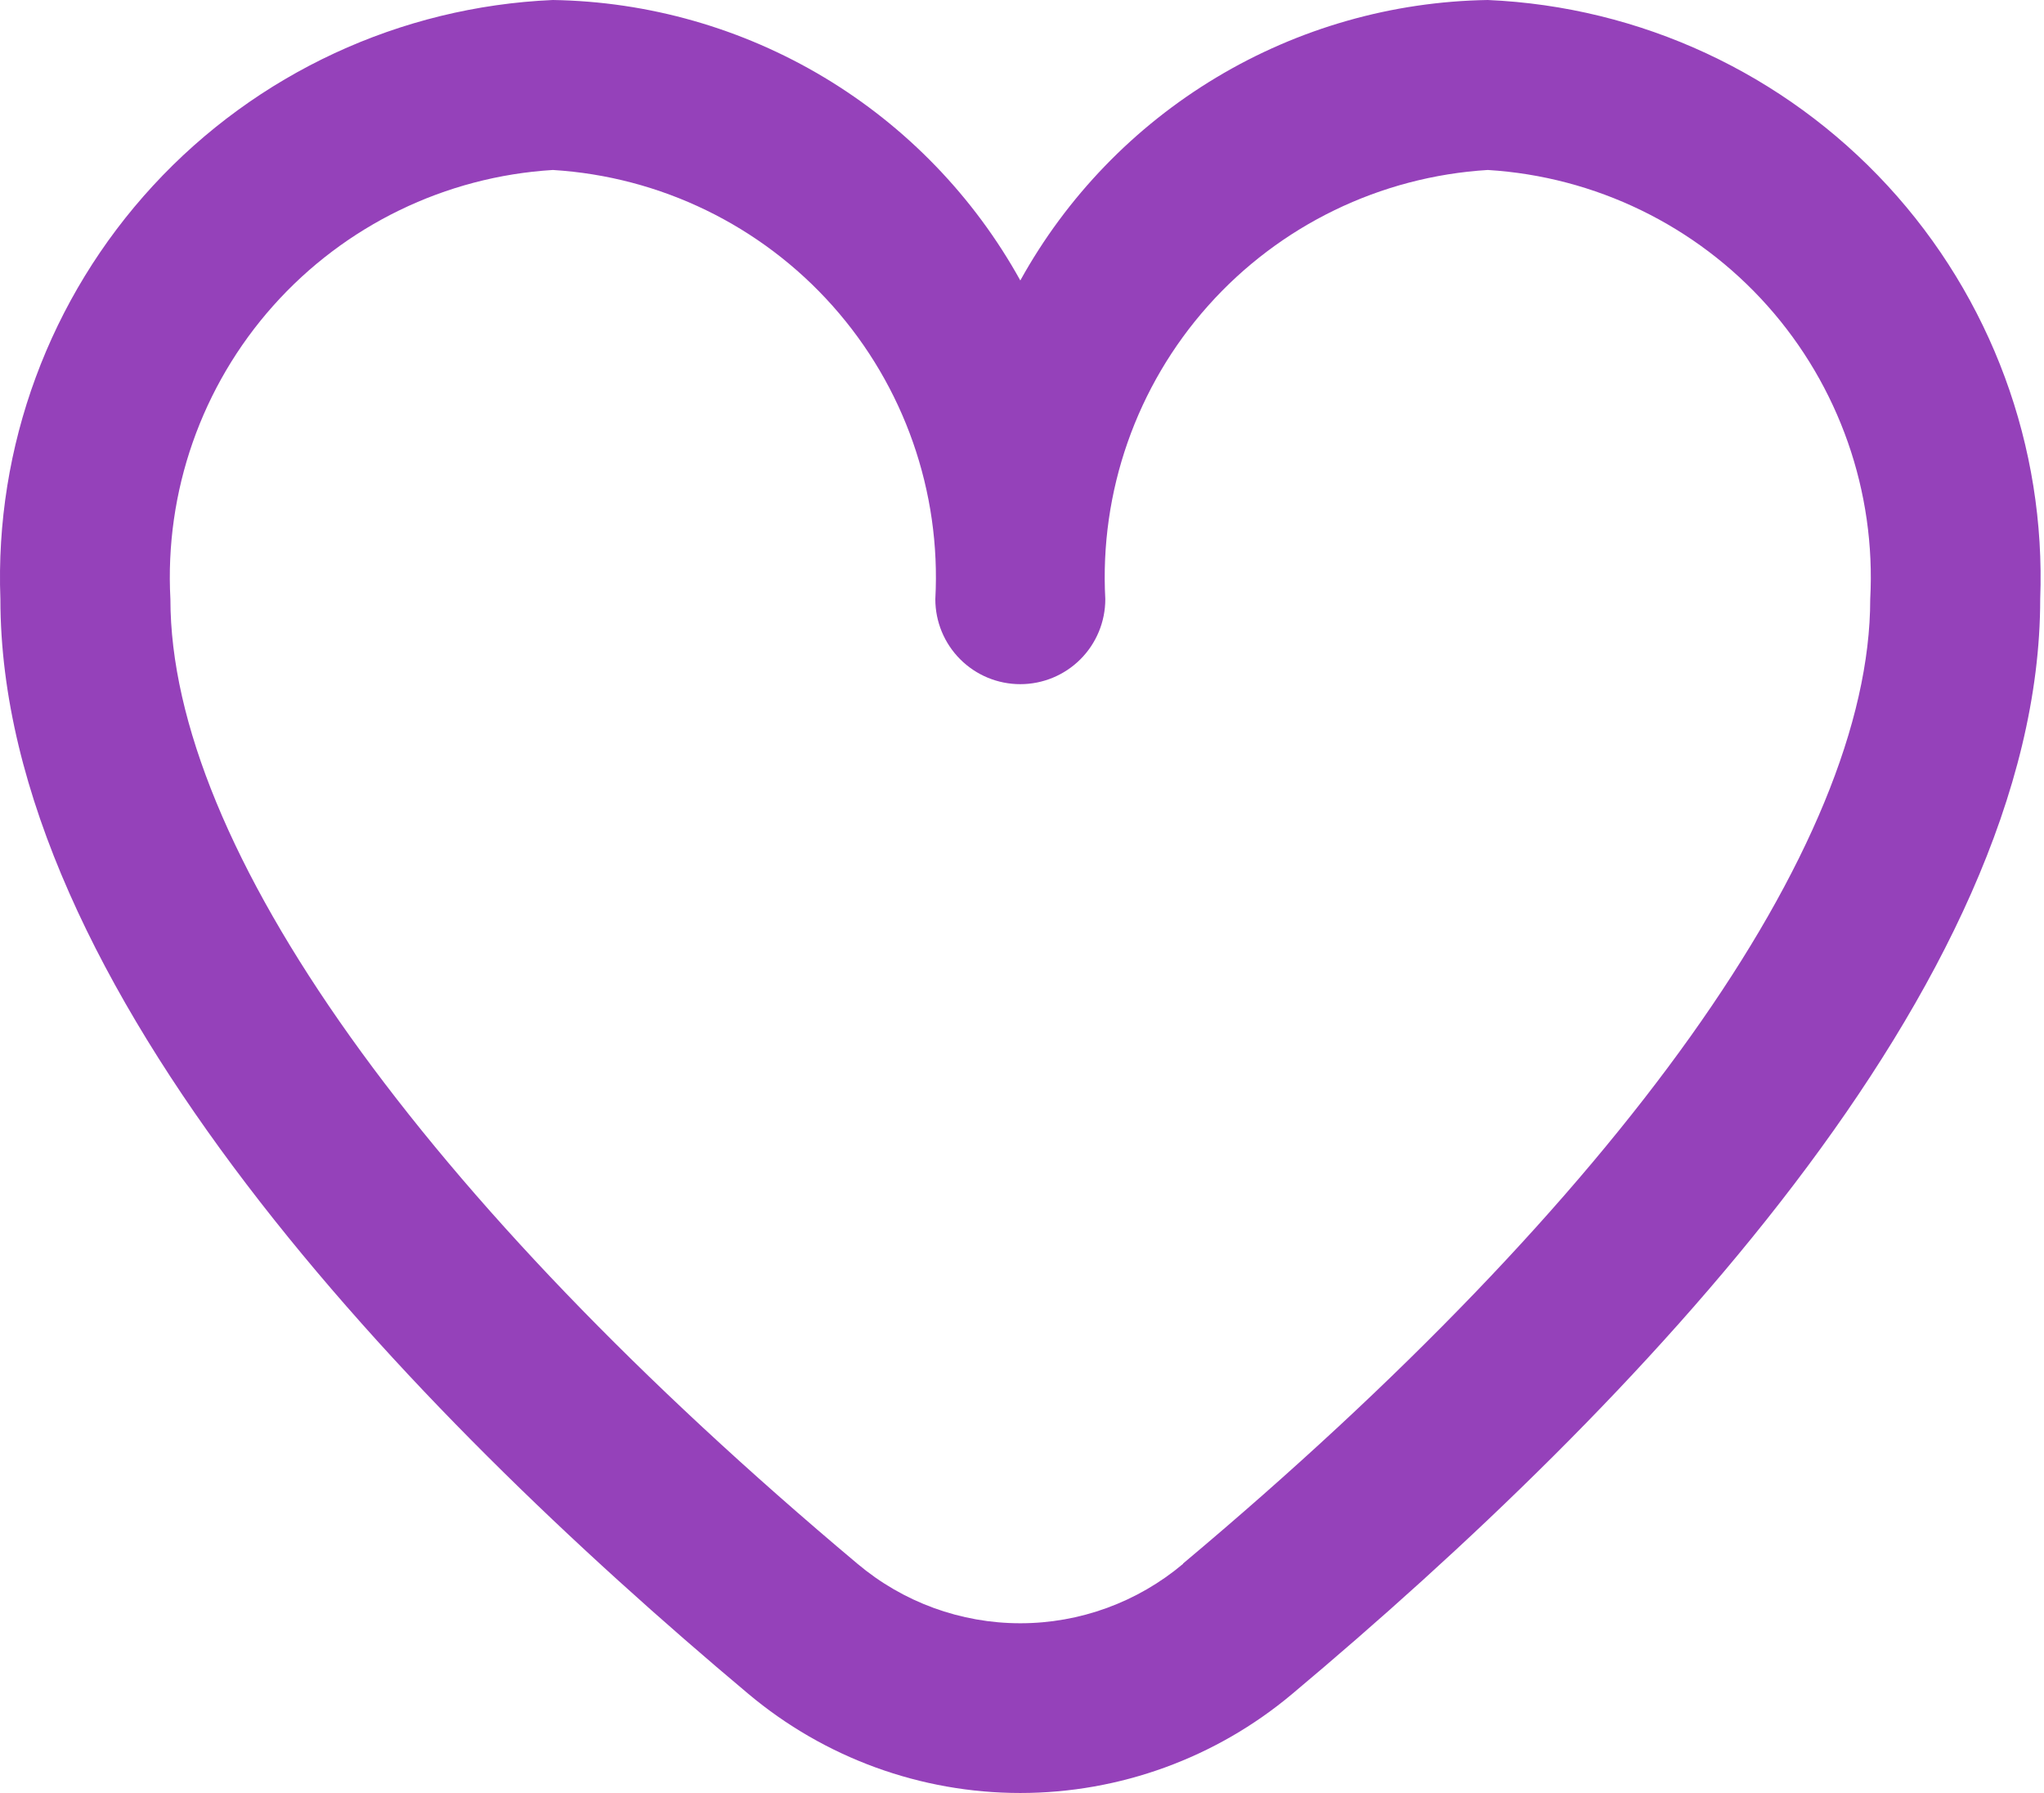 <svg width="57" height="50" viewBox="0 0 57 50" fill="none" xmlns="http://www.w3.org/2000/svg">
<path d="M41.489 0C38.82 0.042 36.209 0.787 33.92 2.16C31.631 3.533 29.745 5.486 28.453 7.821C27.16 5.486 25.274 3.533 22.986 2.16C20.697 0.787 18.086 0.042 15.417 0C11.163 0.185 7.154 2.046 4.268 5.177C1.381 8.308 -0.149 12.454 0.011 16.709C0.011 27.486 11.355 39.256 20.869 47.236C22.993 49.021 25.678 50 28.453 50C31.227 50 33.913 49.021 36.037 47.236C45.551 39.256 56.894 27.486 56.894 16.709C57.055 12.454 55.525 8.308 52.638 5.177C49.751 2.046 45.743 0.185 41.489 0ZM32.992 43.61C31.721 44.68 30.114 45.267 28.453 45.267C26.792 45.267 25.184 44.68 23.914 43.61C11.736 33.392 4.752 23.59 4.752 16.709C4.59 13.71 5.62 10.769 7.618 8.527C9.616 6.285 12.42 4.924 15.417 4.74C18.415 4.924 21.218 6.285 23.216 8.527C25.214 10.769 26.245 13.71 26.083 16.709C26.083 17.338 26.332 17.941 26.777 18.385C27.221 18.83 27.824 19.079 28.453 19.079C29.081 19.079 29.684 18.83 30.129 18.385C30.573 17.941 30.823 17.338 30.823 16.709C30.661 13.71 31.691 10.769 33.689 8.527C35.687 6.285 38.491 4.924 41.489 4.74C44.486 4.924 47.29 6.285 49.288 8.527C51.286 10.769 52.316 13.71 52.154 16.709C52.154 23.59 45.169 33.392 32.992 43.601V43.61Z" fill="#9541BA"/>
</svg>
